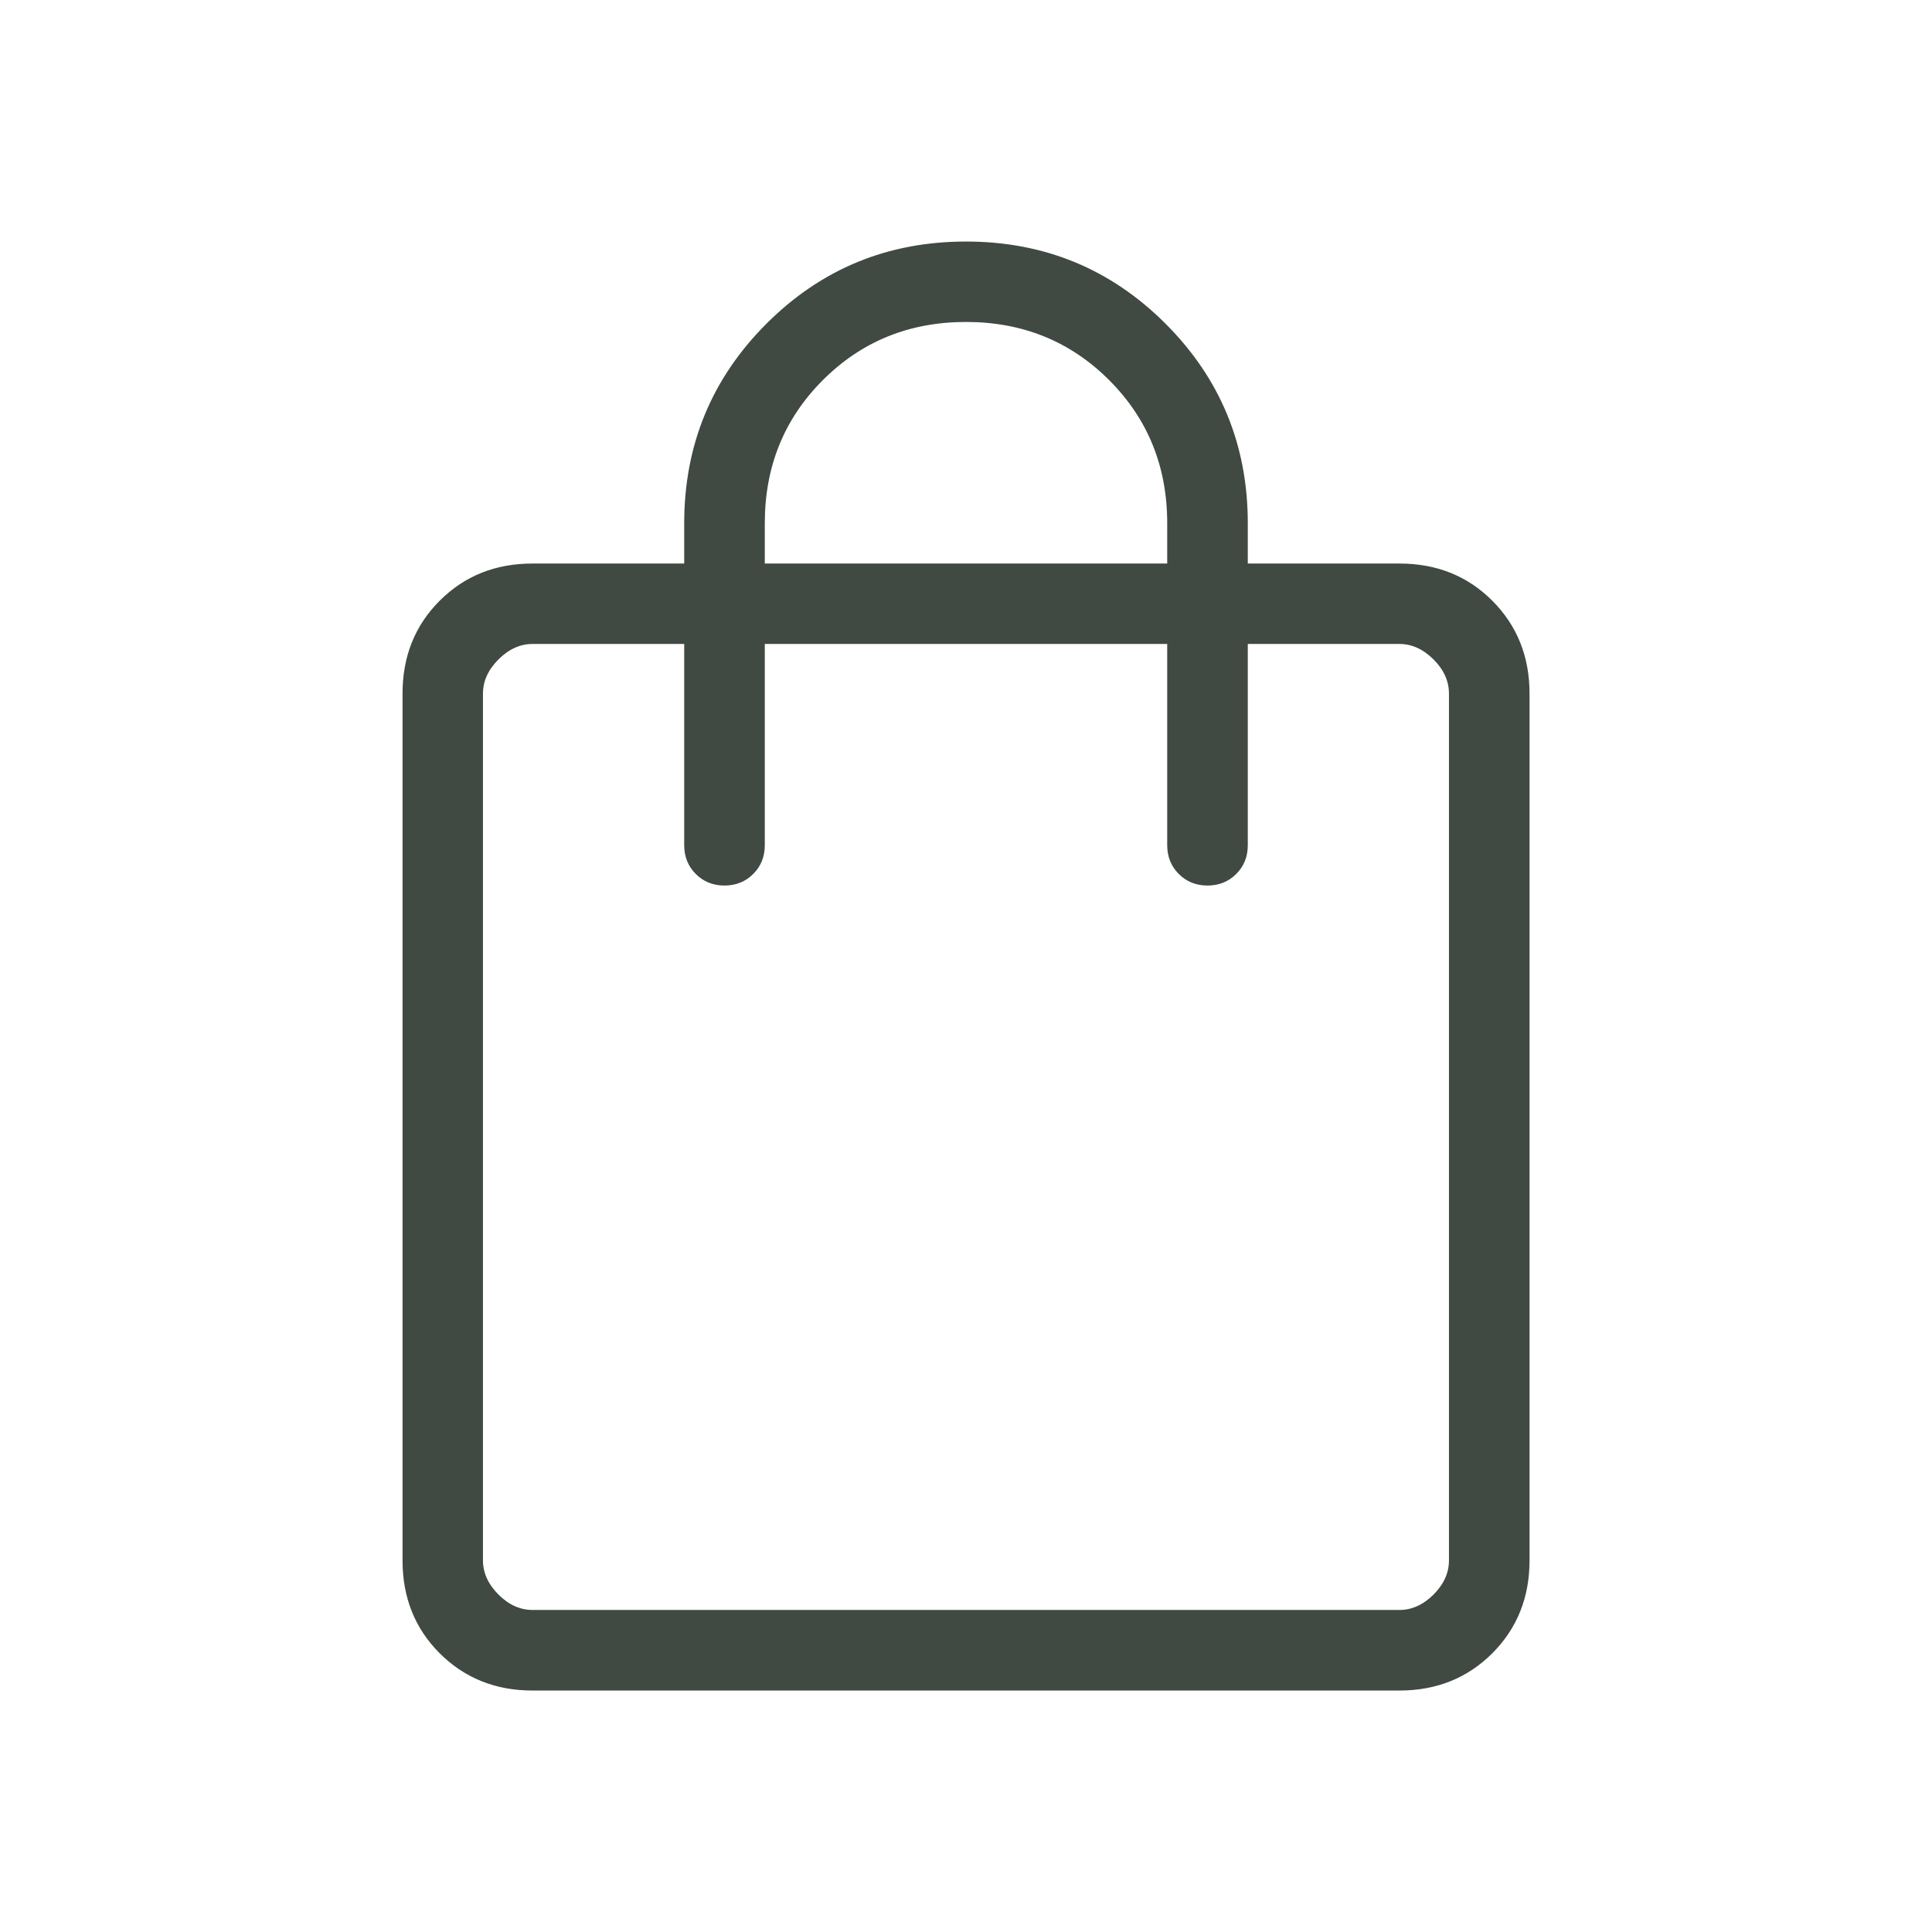 <svg width="24" height="24" viewBox="0 0 24 24" fill="none" xmlns="http://www.w3.org/2000/svg">
<path d="M8.5 7.013H8.512V7V6.5C8.512 5.531 8.852 4.708 9.53 4.03C10.208 3.352 11.031 3.013 12 3.013C12.969 3.013 13.792 3.352 14.47 4.03C15.148 4.708 15.488 5.531 15.488 6.5V7V7.013H15.5H17.384C17.842 7.013 18.223 7.165 18.529 7.471C18.834 7.777 18.988 8.158 18.988 8.616V19.384C18.988 19.842 18.834 20.223 18.529 20.529C18.223 20.834 17.842 20.988 17.384 20.988H6.615C6.158 20.988 5.777 20.834 5.471 20.529C5.165 20.223 5.013 19.842 5.013 19.384V8.616C5.013 8.158 5.165 7.777 5.471 7.471C5.777 7.165 6.158 7.013 6.615 7.013H8.5ZM15.5 7.987H15.488V8V10.5C15.488 10.639 15.441 10.755 15.348 10.848C15.255 10.941 15.139 10.988 15 10.988C14.861 10.988 14.745 10.941 14.652 10.848C14.559 10.755 14.512 10.639 14.512 10.5V8V7.987H14.5H9.5H9.488V8V10.5C9.488 10.639 9.441 10.755 9.348 10.848C9.255 10.941 9.139 10.988 9 10.988C8.861 10.988 8.745 10.941 8.652 10.848C8.559 10.755 8.512 10.639 8.512 10.5V8V7.987H8.5H6.615C6.458 7.987 6.313 8.053 6.183 8.183C6.053 8.313 5.987 8.458 5.987 8.616V19.384C5.987 19.542 6.053 19.686 6.183 19.817C6.313 19.947 6.458 20.012 6.615 20.012H17.384C17.542 20.012 17.686 19.947 17.817 19.817C17.947 19.686 18.012 19.542 18.012 19.384V8.616C18.012 8.458 17.947 8.313 17.817 8.183C17.686 8.053 17.542 7.987 17.384 7.987H15.5ZM9.488 7V7.013H9.5H14.5H14.512V7V6.5C14.512 5.793 14.271 5.197 13.787 4.713C13.303 4.229 12.707 3.987 12 3.987C11.293 3.987 10.697 4.229 10.213 4.713L10.213 4.713C9.729 5.197 9.488 5.793 9.488 6.5V7Z" fill="#404942" stroke="#404942" stroke-width="0.025"/>
</svg>
